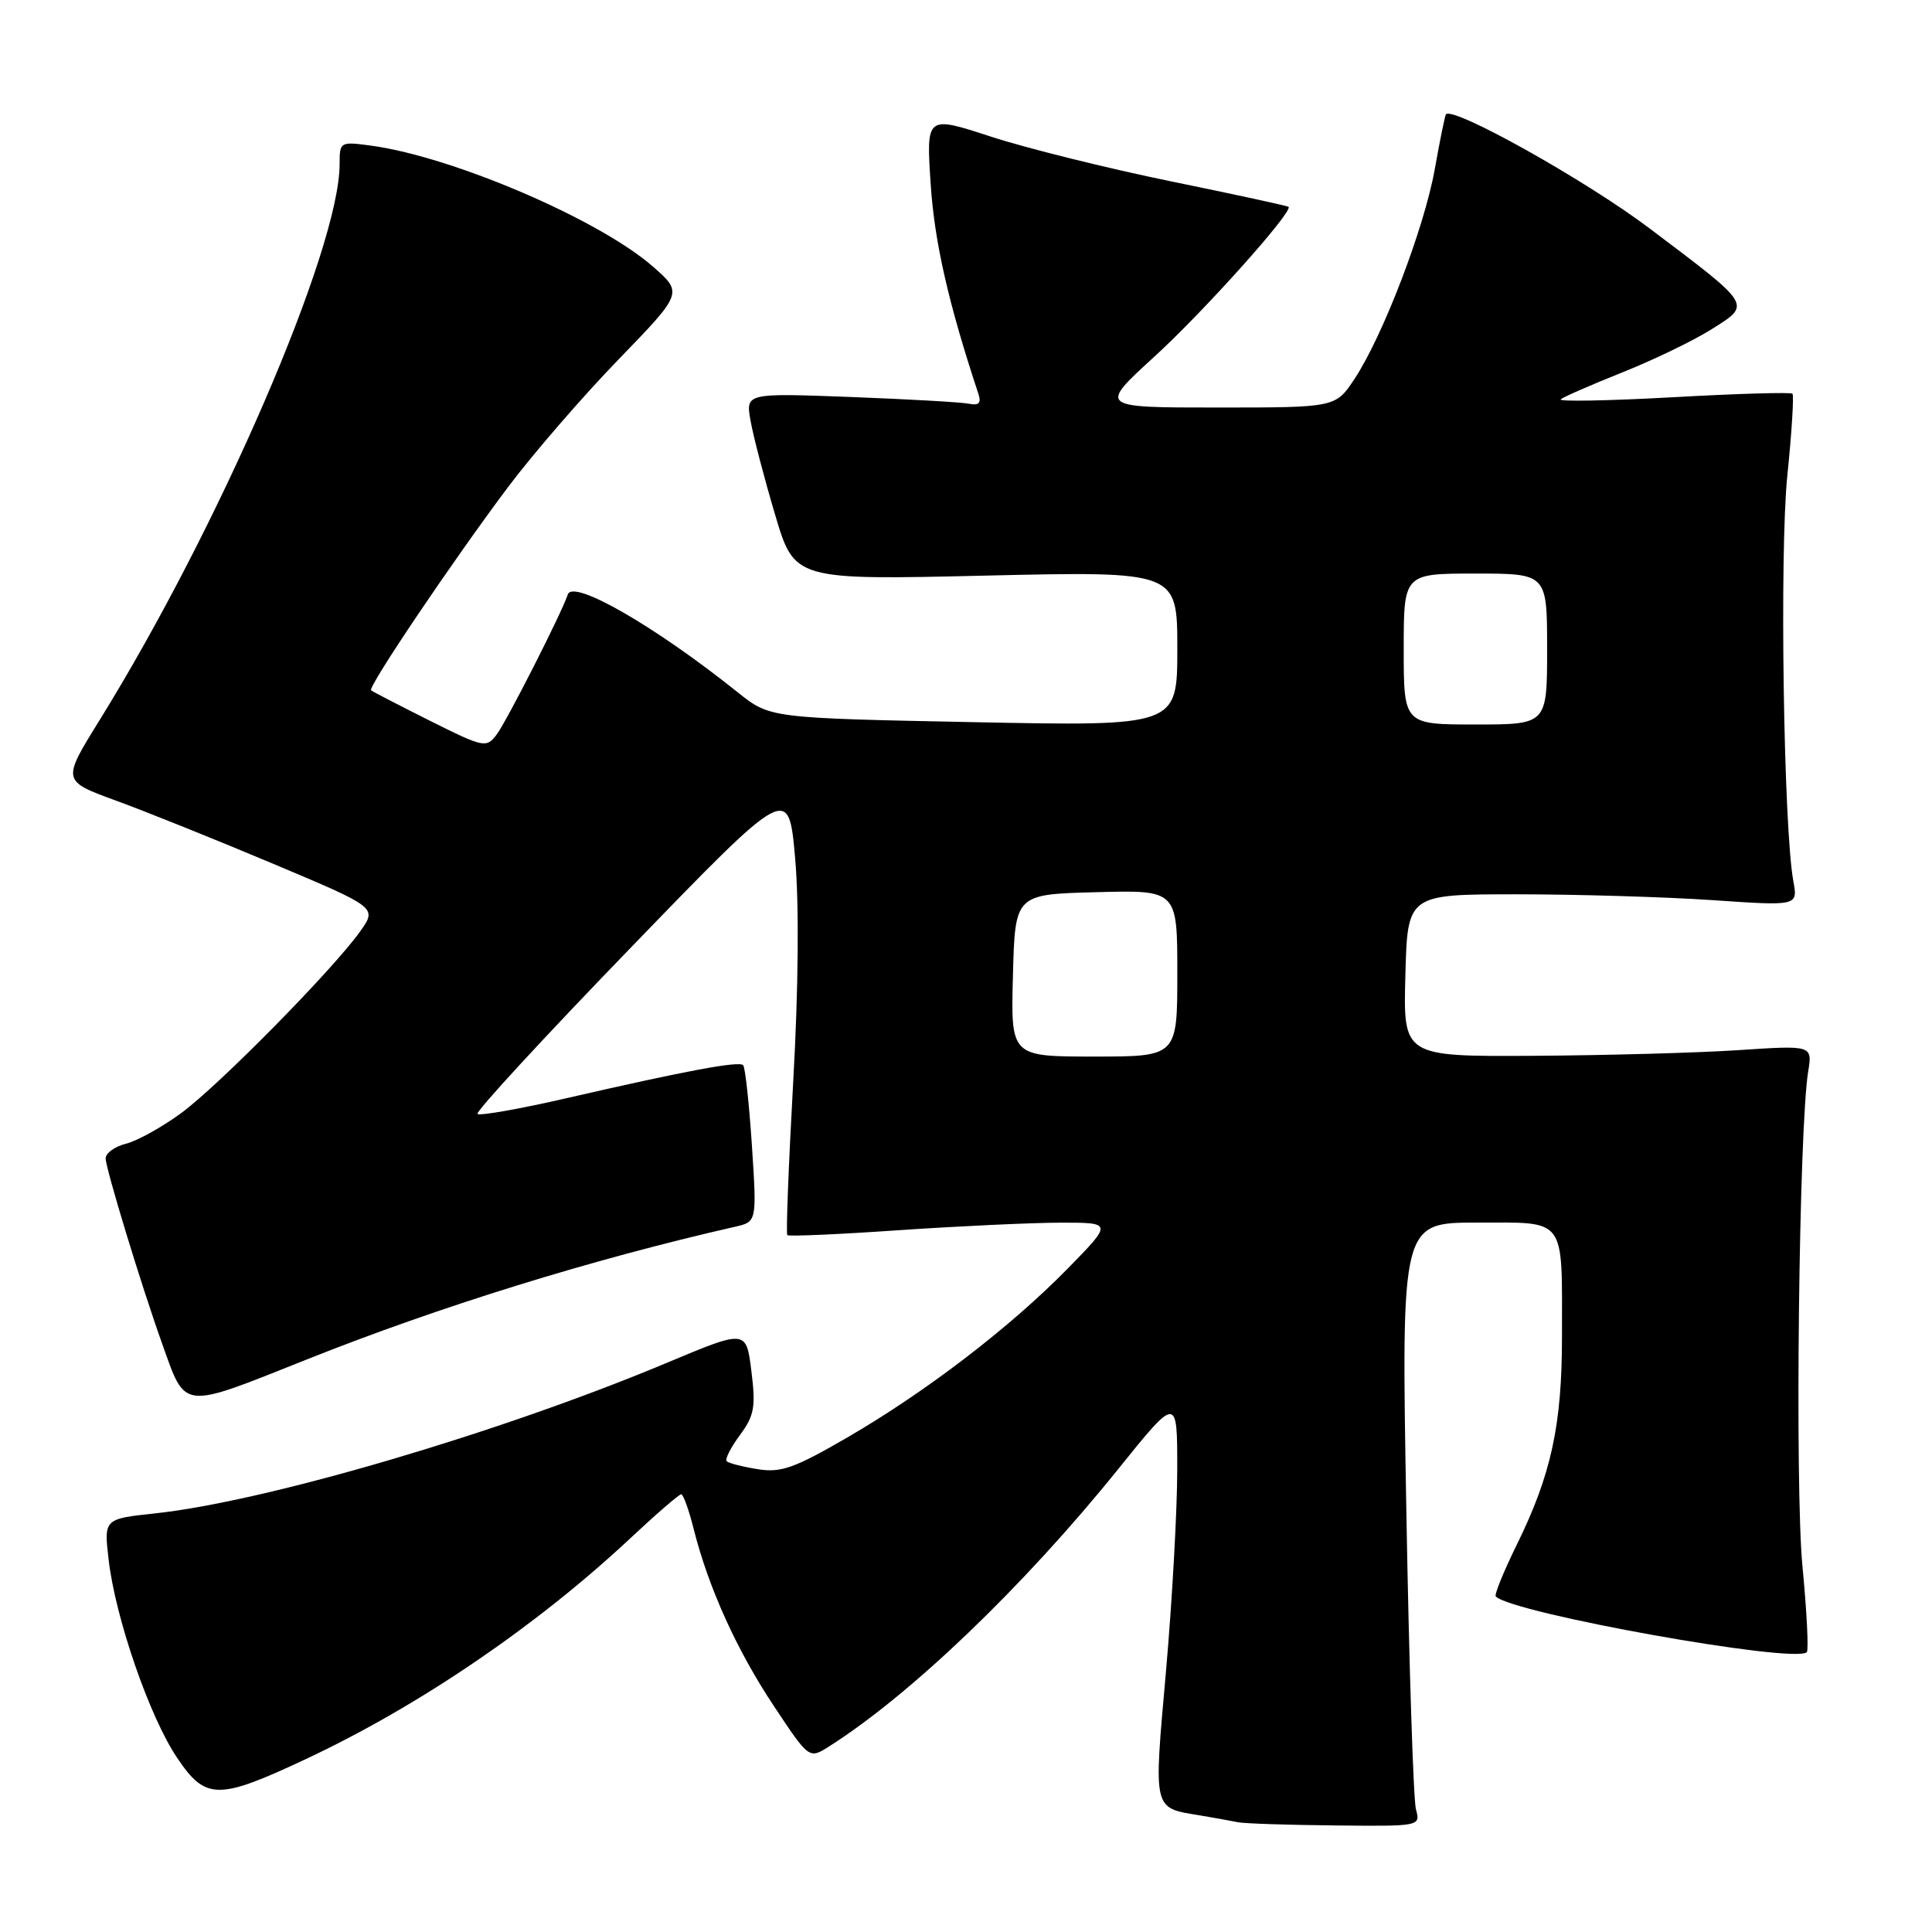 <?xml version="1.0" encoding="UTF-8" standalone="no"?>
<!DOCTYPE svg PUBLIC "-//W3C//DTD SVG 1.1//EN" "http://www.w3.org/Graphics/SVG/1.1/DTD/svg11.dtd" >
<svg xmlns="http://www.w3.org/2000/svg" xmlns:xlink="http://www.w3.org/1999/xlink" version="1.1" viewBox="0 0 256 256">
 <g >
 <path fill="currentColor"
d=" M 187.62 239.75 C 187.28 238.51 186.70 220.51 186.34 199.75 C 185.68 162.00 185.68 162.00 195.72 162.00 C 207.64 162.00 206.97 161.11 206.97 177.00 C 206.98 188.85 205.55 195.41 200.94 204.77 C 199.22 208.28 197.98 211.32 198.20 211.54 C 200.44 213.78 237.85 220.48 239.41 218.92 C 239.67 218.67 239.41 213.52 238.83 207.48 C 237.82 196.84 238.37 149.54 239.59 142.00 C 240.16 138.50 240.16 138.50 230.33 139.15 C 224.92 139.51 212.72 139.84 203.22 139.90 C 185.93 140.00 185.93 140.00 186.22 129.25 C 186.50 118.50 186.50 118.50 201.00 118.50 C 208.97 118.50 220.62 118.85 226.87 119.27 C 238.23 120.05 238.23 120.05 237.63 116.77 C 236.33 109.74 235.79 73.20 236.83 63.03 C 237.42 57.28 237.72 52.39 237.51 52.17 C 237.29 51.95 230.13 52.16 221.60 52.64 C 213.07 53.11 206.41 53.23 206.80 52.91 C 207.18 52.59 210.88 50.98 215.00 49.33 C 219.12 47.69 224.45 45.11 226.82 43.61 C 232.08 40.29 232.28 40.60 218.57 30.26 C 210.15 23.90 192.45 14.00 191.59 15.16 C 191.46 15.35 190.79 18.60 190.12 22.39 C 188.74 30.16 183.25 44.51 179.48 50.21 C 176.97 54.00 176.97 54.00 161.28 54.00 C 145.58 54.00 145.58 54.00 152.97 47.25 C 159.51 41.28 171.37 28.03 170.74 27.41 C 170.61 27.28 163.62 25.76 155.21 24.04 C 146.81 22.32 136.05 19.65 131.32 18.11 C 122.72 15.30 122.72 15.30 123.32 24.40 C 123.82 32.07 125.68 40.22 129.64 52.18 C 130.05 53.42 129.71 53.77 128.35 53.49 C 127.33 53.29 120.27 52.89 112.65 52.60 C 98.79 52.08 98.79 52.08 99.46 55.79 C 99.82 57.83 101.28 63.41 102.70 68.18 C 105.27 76.86 105.27 76.86 130.63 76.27 C 156.00 75.69 156.00 75.69 156.00 85.96 C 156.00 96.23 156.00 96.23 129.01 95.69 C 102.02 95.15 102.02 95.15 97.76 91.74 C 86.83 82.99 75.93 76.71 75.24 78.77 C 74.41 81.26 67.10 95.65 65.79 97.36 C 64.43 99.14 64.07 99.06 56.94 95.49 C 52.85 93.44 49.35 91.63 49.17 91.47 C 48.70 91.05 60.11 74.14 67.35 64.50 C 70.66 60.10 77.22 52.52 81.93 47.66 C 90.50 38.81 90.50 38.81 86.50 35.31 C 79.40 29.10 60.11 20.81 49.25 19.31 C 45.06 18.74 45.00 18.77 45.00 21.75 C 45.00 32.94 29.07 69.82 13.16 95.48 C 8.21 103.47 8.21 103.47 15.35 106.08 C 19.28 107.51 28.68 111.29 36.23 114.47 C 49.96 120.25 49.96 120.25 47.75 123.38 C 44.22 128.37 29.01 143.82 24.01 147.49 C 21.49 149.34 18.21 151.16 16.72 151.54 C 15.22 151.91 14.00 152.79 14.00 153.49 C 14.00 154.82 18.72 170.32 21.47 178.00 C 24.66 186.93 23.85 186.83 40.64 180.14 C 58.23 173.13 78.34 166.89 97.40 162.55 C 100.29 161.89 100.29 161.89 99.63 151.76 C 99.26 146.19 98.74 141.41 98.47 141.14 C 97.90 140.57 90.96 141.86 75.14 145.50 C 68.89 146.94 63.55 147.88 63.27 147.60 C 62.99 147.32 72.15 137.38 83.63 125.52 C 104.50 103.94 104.50 103.94 105.36 113.72 C 105.90 119.81 105.80 131.02 105.10 143.41 C 104.49 154.36 104.14 163.47 104.32 163.66 C 104.51 163.85 111.15 163.56 119.08 163.01 C 127.01 162.47 136.64 162.02 140.47 162.01 C 147.44 162.00 147.44 162.00 141.47 168.10 C 133.83 175.89 122.73 184.40 112.26 190.48 C 105.24 194.55 103.47 195.18 100.38 194.67 C 98.39 194.35 96.54 193.88 96.29 193.62 C 96.03 193.37 96.82 191.81 98.04 190.16 C 99.95 187.58 100.16 186.42 99.56 181.67 C 98.88 176.17 98.88 176.17 88.36 180.58 C 66.27 189.84 35.28 198.95 20.56 200.53 C 13.76 201.26 13.76 201.26 14.40 206.72 C 15.31 214.46 19.83 227.53 23.47 232.92 C 27.25 238.53 28.88 238.55 40.50 233.10 C 55.50 226.07 71.10 215.45 83.52 203.83 C 86.95 200.62 89.98 198.00 90.26 198.00 C 90.54 198.00 91.29 200.09 91.93 202.65 C 93.89 210.41 97.64 218.69 102.55 226.07 C 107.21 233.09 107.21 233.09 109.86 231.41 C 120.69 224.54 135.65 210.19 148.12 194.72 C 156.00 184.93 156.00 184.93 155.99 194.72 C 155.99 200.10 155.32 212.12 154.50 221.44 C 152.85 240.10 152.71 239.51 159.00 240.55 C 160.93 240.87 163.18 241.28 164.00 241.45 C 164.82 241.63 170.61 241.82 176.87 241.88 C 188.19 242.00 188.23 241.99 187.62 239.75 Z  M 134.22 129.25 C 134.50 118.50 134.50 118.50 145.25 118.22 C 156.00 117.93 156.00 117.93 156.00 128.97 C 156.00 140.00 156.00 140.00 144.97 140.00 C 133.93 140.00 133.93 140.00 134.22 129.25 Z  M 186.00 86.00 C 186.00 76.00 186.00 76.00 195.50 76.00 C 205.00 76.00 205.00 76.00 205.00 86.00 C 205.00 96.00 205.00 96.00 195.50 96.00 C 186.00 96.00 186.00 96.00 186.00 86.00 Z "/>
</g>
</svg>